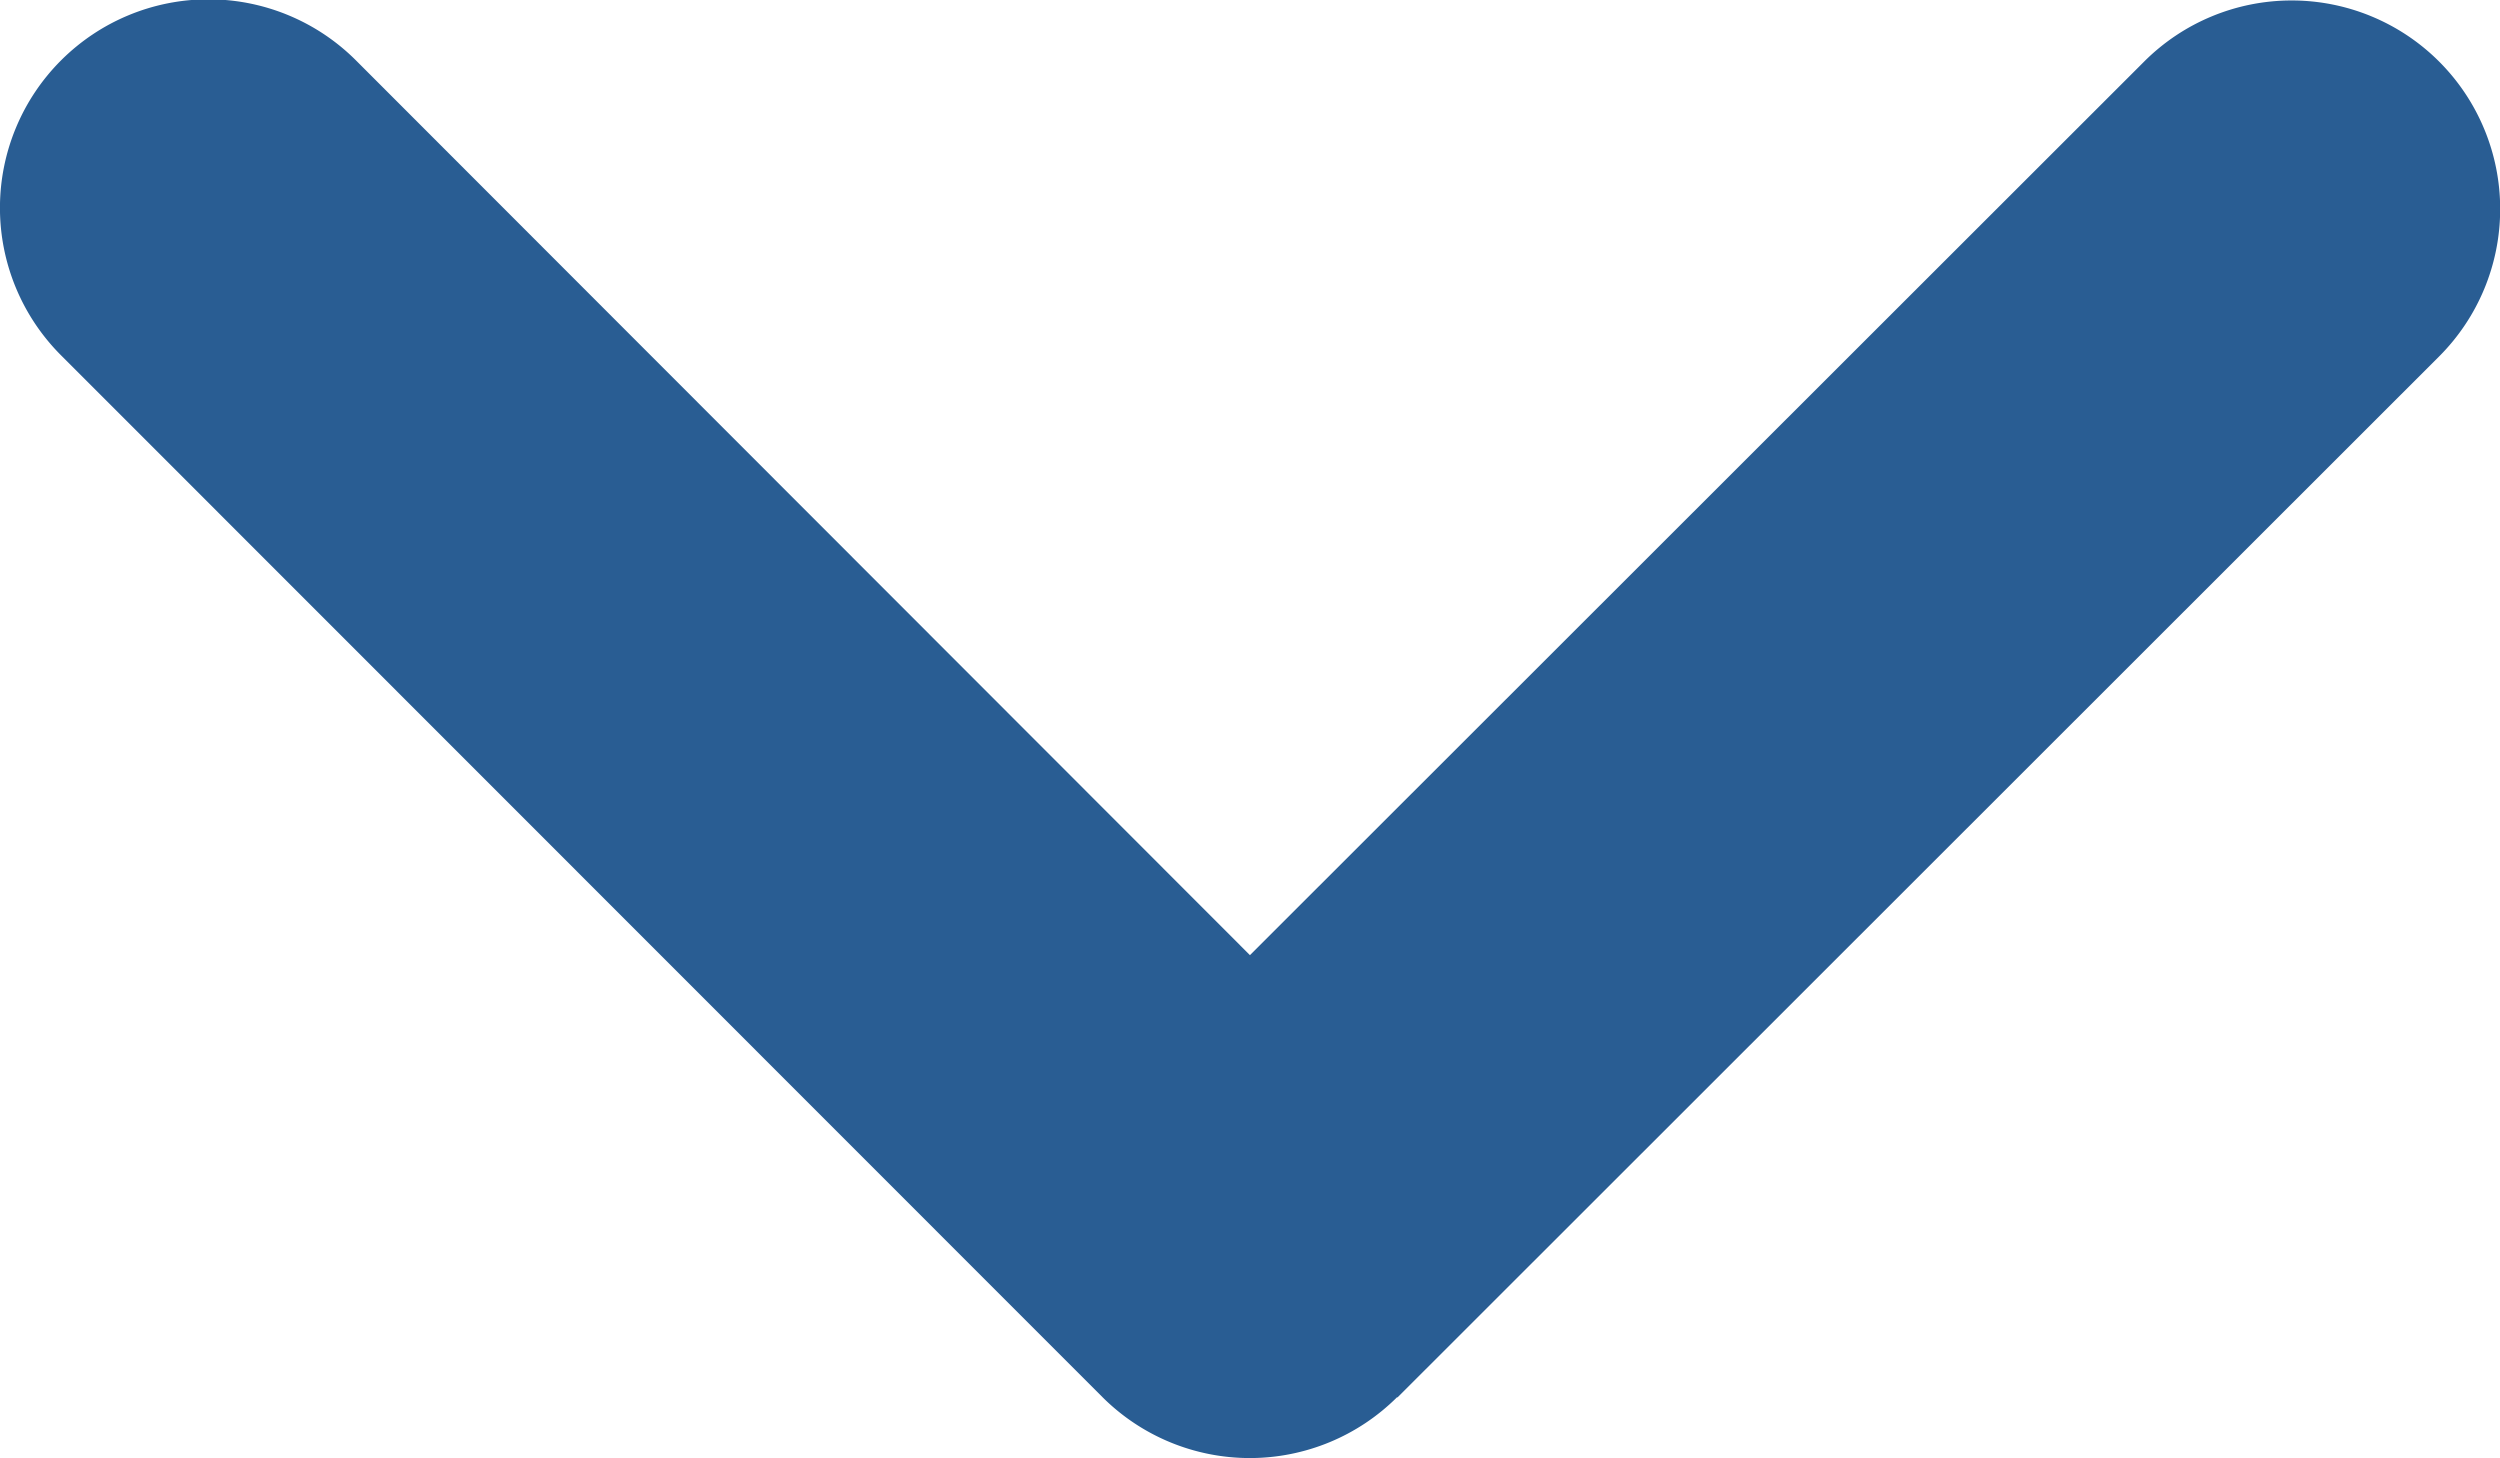 <svg xmlns="http://www.w3.org/2000/svg" width="19.497" height="11.371" viewBox="0 0 19.497 11.371">
  <path id="_i_class_fa-solid_fa-angle-up_i_"
    data-name="&lt;i class=&quot;fa-solid fa-angle-up&quot;&gt;&lt;/i&gt;"
    d="M8.6.476a1.627,1.627,0,0,1,2.3,0L19.021,8.6a1.626,1.626,0,0,1-2.3,2.3L9.749,3.922,2.775,10.891a1.626,1.626,0,1,1-2.3-2.3L8.6.471Z"
    transform="translate(19.497 11.371) rotate(180)" fill="#295d93" />
</svg>
